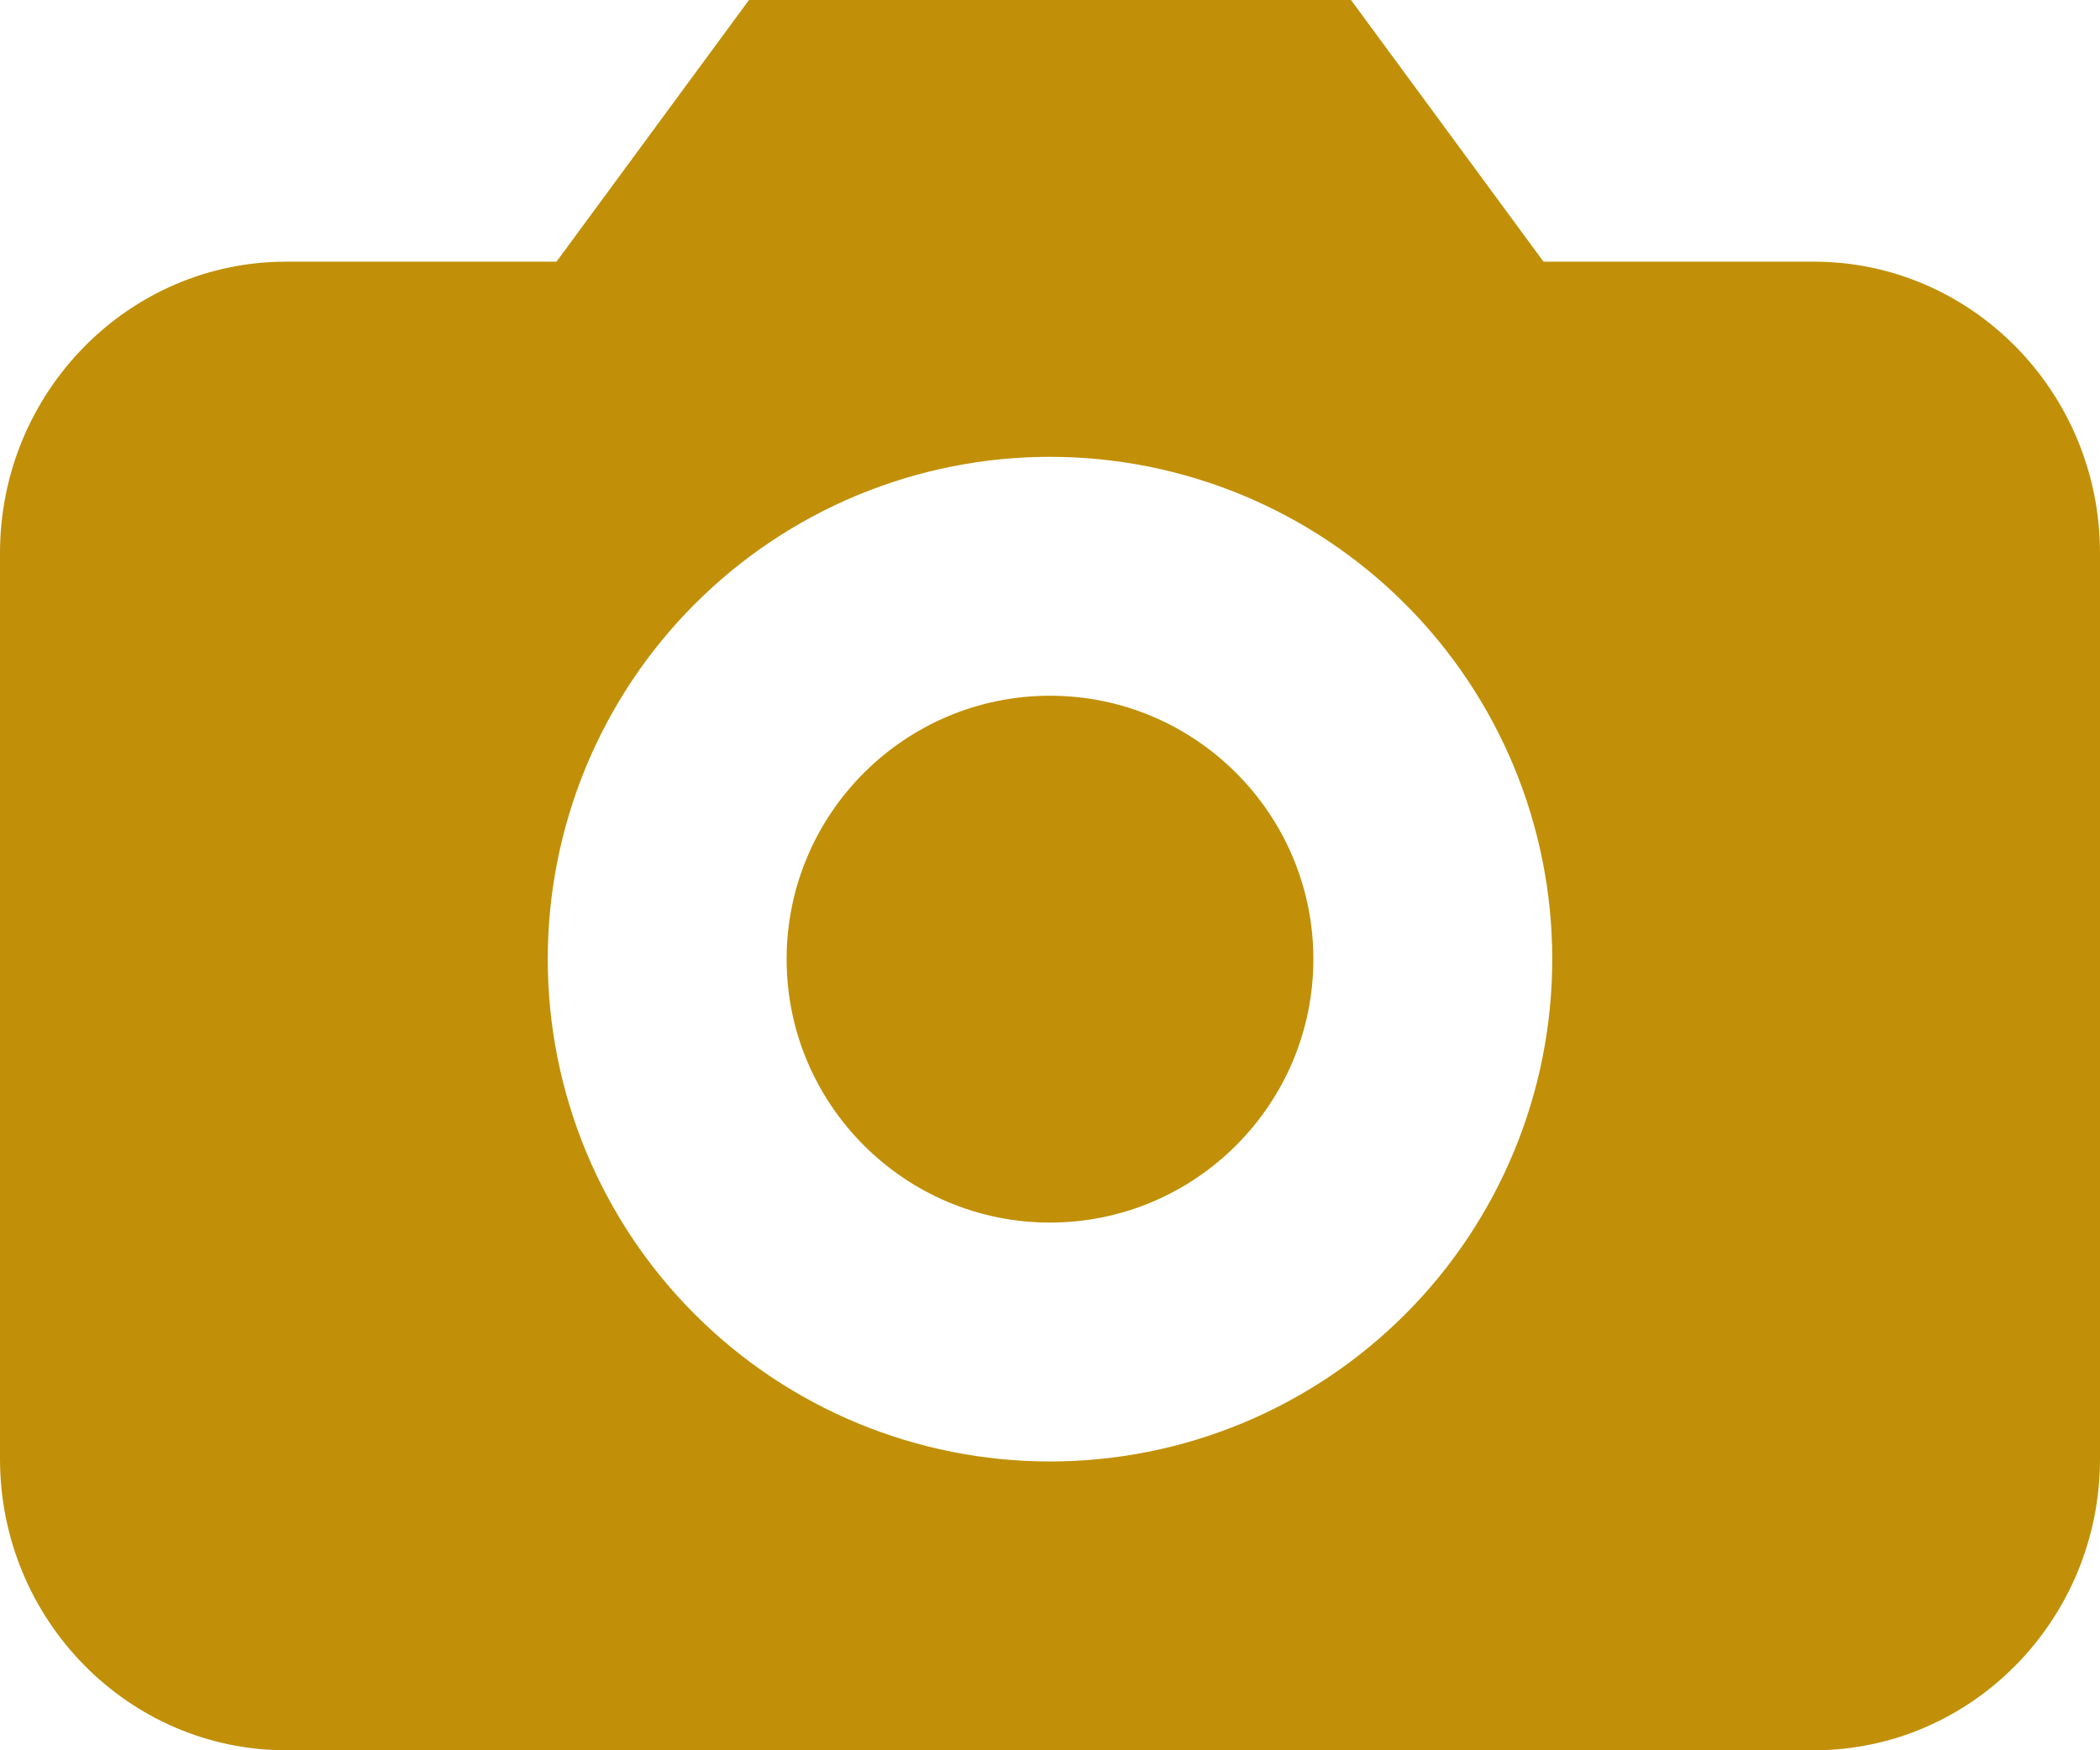 <svg width="36" height="30" viewBox="0 0 36 30" fill="none" xmlns="http://www.w3.org/2000/svg">
<path d="M9.54 4.485L12.84 0H23.16L26.46 4.485H31.095C33.795 4.485 36 6.72 36 9.48V25.005C36 27.765 33.795 30 31.095 30H4.905C2.205 30 0 27.765 0 25.005V9.48C0 6.72 2.205 4.485 4.905 4.485H9.54ZM18 7.83C16.869 7.83 15.75 8.053 14.705 8.485C13.661 8.918 12.711 9.552 11.912 10.352C11.112 11.151 10.478 12.101 10.045 13.145C9.613 14.19 9.39 15.309 9.39 16.44C9.39 17.571 9.613 18.69 10.045 19.735C10.478 20.779 11.112 21.729 11.912 22.528C12.711 23.328 13.661 23.962 14.705 24.395C15.75 24.827 16.869 25.05 18 25.05C20.284 25.05 22.474 24.143 24.088 22.528C25.703 20.913 26.61 18.724 26.61 16.44C26.61 14.156 25.703 11.966 24.088 10.352C22.474 8.737 20.284 7.83 18 7.83ZM18 11.925C20.49 11.925 22.515 13.95 22.515 16.44C22.515 18.93 20.49 20.955 18 20.955C15.51 20.955 13.485 18.93 13.485 16.44C13.485 13.95 15.51 11.925 18 11.925Z" fill="#C19008"/>
</svg>
